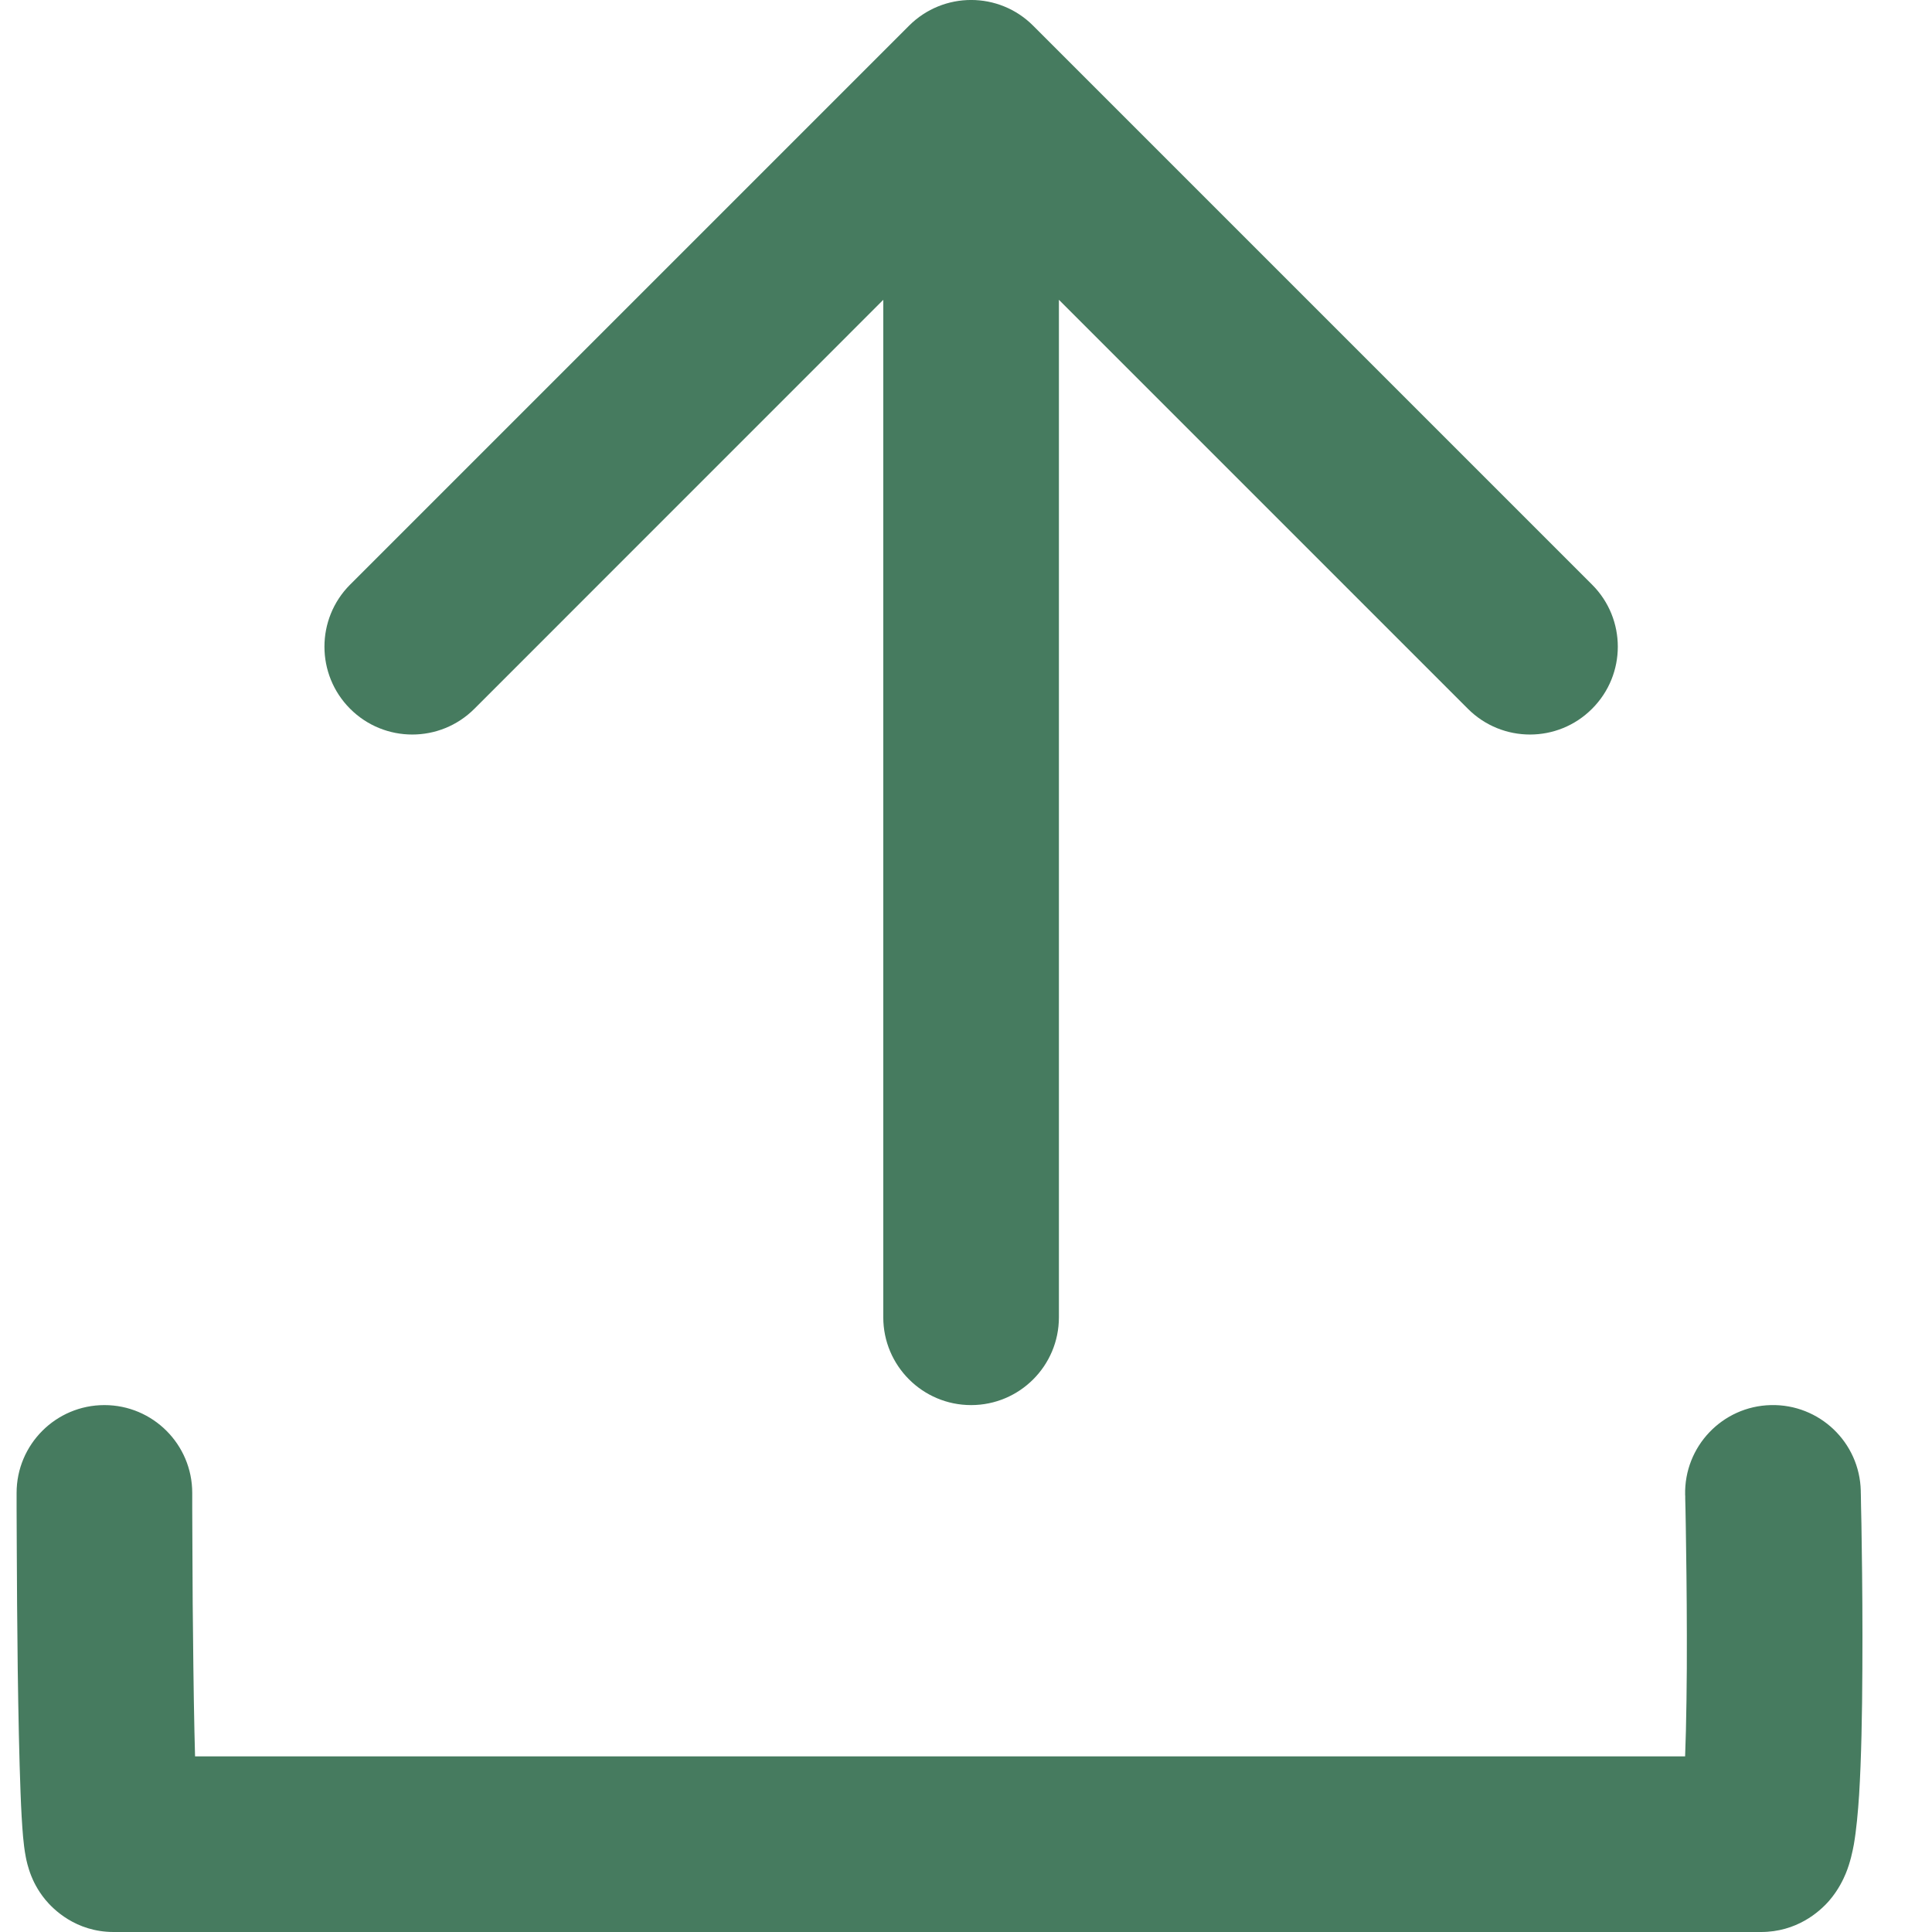 <svg width="22" height="22" viewBox="0 0 22 22" fill="none" xmlns="http://www.w3.org/2000/svg">
<path d="M2.189 17C2.189 16.448 1.741 16 1.189 16C0.637 16 0.189 16.448 0.189 17L2.189 17ZM21.189 16.976C21.176 16.424 20.718 15.987 20.165 16C19.613 16.013 19.176 16.471 19.189 17.024L21.189 16.976ZM10.058 15C10.058 15.552 10.506 16 11.058 16C11.611 16 12.058 15.552 12.058 15H10.058ZM11.765 0.293C11.375 -0.098 10.742 -0.098 10.351 0.293L3.987 6.657C3.597 7.047 3.597 7.681 3.987 8.071C4.378 8.462 5.011 8.462 5.402 8.071L11.058 2.414L16.715 8.071C17.106 8.462 17.739 8.462 18.129 8.071C18.52 7.681 18.52 7.047 18.129 6.657L11.765 0.293ZM1.189 17C0.189 17 0.189 17 0.189 17C0.189 17 0.189 17 0.189 17C0.189 17 0.189 17.001 0.189 17.001C0.189 17.001 0.189 17.002 0.189 17.003C0.189 17.005 0.189 17.008 0.189 17.012C0.189 17.02 0.189 17.031 0.189 17.046C0.189 17.075 0.189 17.119 0.189 17.174C0.189 17.284 0.19 17.441 0.191 17.629C0.192 18.006 0.196 18.509 0.202 19.013C0.209 19.515 0.219 20.026 0.234 20.414C0.241 20.606 0.251 20.783 0.263 20.919C0.269 20.982 0.278 21.067 0.294 21.148C0.3 21.18 0.318 21.267 0.357 21.364C0.375 21.409 0.422 21.518 0.517 21.633C0.604 21.738 0.861 22 1.294 22V20C1.723 20 1.977 20.26 2.06 20.361C2.152 20.472 2.196 20.576 2.211 20.613C2.244 20.695 2.256 20.759 2.257 20.762C2.261 20.785 2.259 20.784 2.255 20.737C2.247 20.654 2.24 20.519 2.232 20.336C2.218 19.974 2.208 19.485 2.202 18.987C2.195 18.491 2.192 17.994 2.191 17.621C2.19 17.434 2.189 17.279 2.189 17.17C2.189 17.116 2.189 17.073 2.189 17.044C2.189 17.029 2.189 17.018 2.189 17.011C2.189 17.007 2.189 17.005 2.189 17.003C2.189 17.002 2.189 17.001 2.189 17.001C2.189 17 2.189 17 2.189 17C2.189 17 2.189 17 2.189 17C2.189 17 2.189 17 1.189 17ZM1.294 22H20.053V20H1.294V22ZM20.053 22C20.458 22 20.716 21.773 20.828 21.645C20.937 21.519 20.993 21.394 21.018 21.334C21.071 21.205 21.096 21.078 21.11 21.004C21.139 20.837 21.157 20.634 21.17 20.438C21.195 20.033 21.205 19.509 21.207 19.005C21.21 18.496 21.206 17.989 21.2 17.611C21.198 17.421 21.195 17.263 21.192 17.152C21.191 17.097 21.191 17.053 21.19 17.023C21.189 17.008 21.189 16.997 21.189 16.989C21.189 16.985 21.189 16.982 21.189 16.98C21.189 16.979 21.189 16.978 21.189 16.977C21.189 16.977 21.189 16.977 21.189 16.977C21.189 16.977 21.189 16.977 21.189 16.976C21.189 16.976 21.189 16.976 20.189 17C19.189 17.024 19.189 17.024 19.189 17.024C19.189 17.024 19.189 17.024 19.189 17.024C19.189 17.024 19.189 17.024 19.189 17.024C19.189 17.025 19.189 17.025 19.189 17.026C19.189 17.028 19.189 17.031 19.19 17.034C19.19 17.041 19.19 17.052 19.19 17.067C19.191 17.095 19.192 17.137 19.193 17.191C19.195 17.299 19.198 17.454 19.2 17.639C19.206 18.011 19.21 18.504 19.208 18.995C19.205 19.491 19.195 19.967 19.174 20.312C19.162 20.491 19.15 20.601 19.141 20.653C19.134 20.687 19.138 20.647 19.167 20.576C19.18 20.545 19.223 20.442 19.32 20.332C19.418 20.219 19.663 20 20.053 20V22ZM12.058 15V1H10.058V15H12.058Z" fill="#467B5F"/>
</svg>
